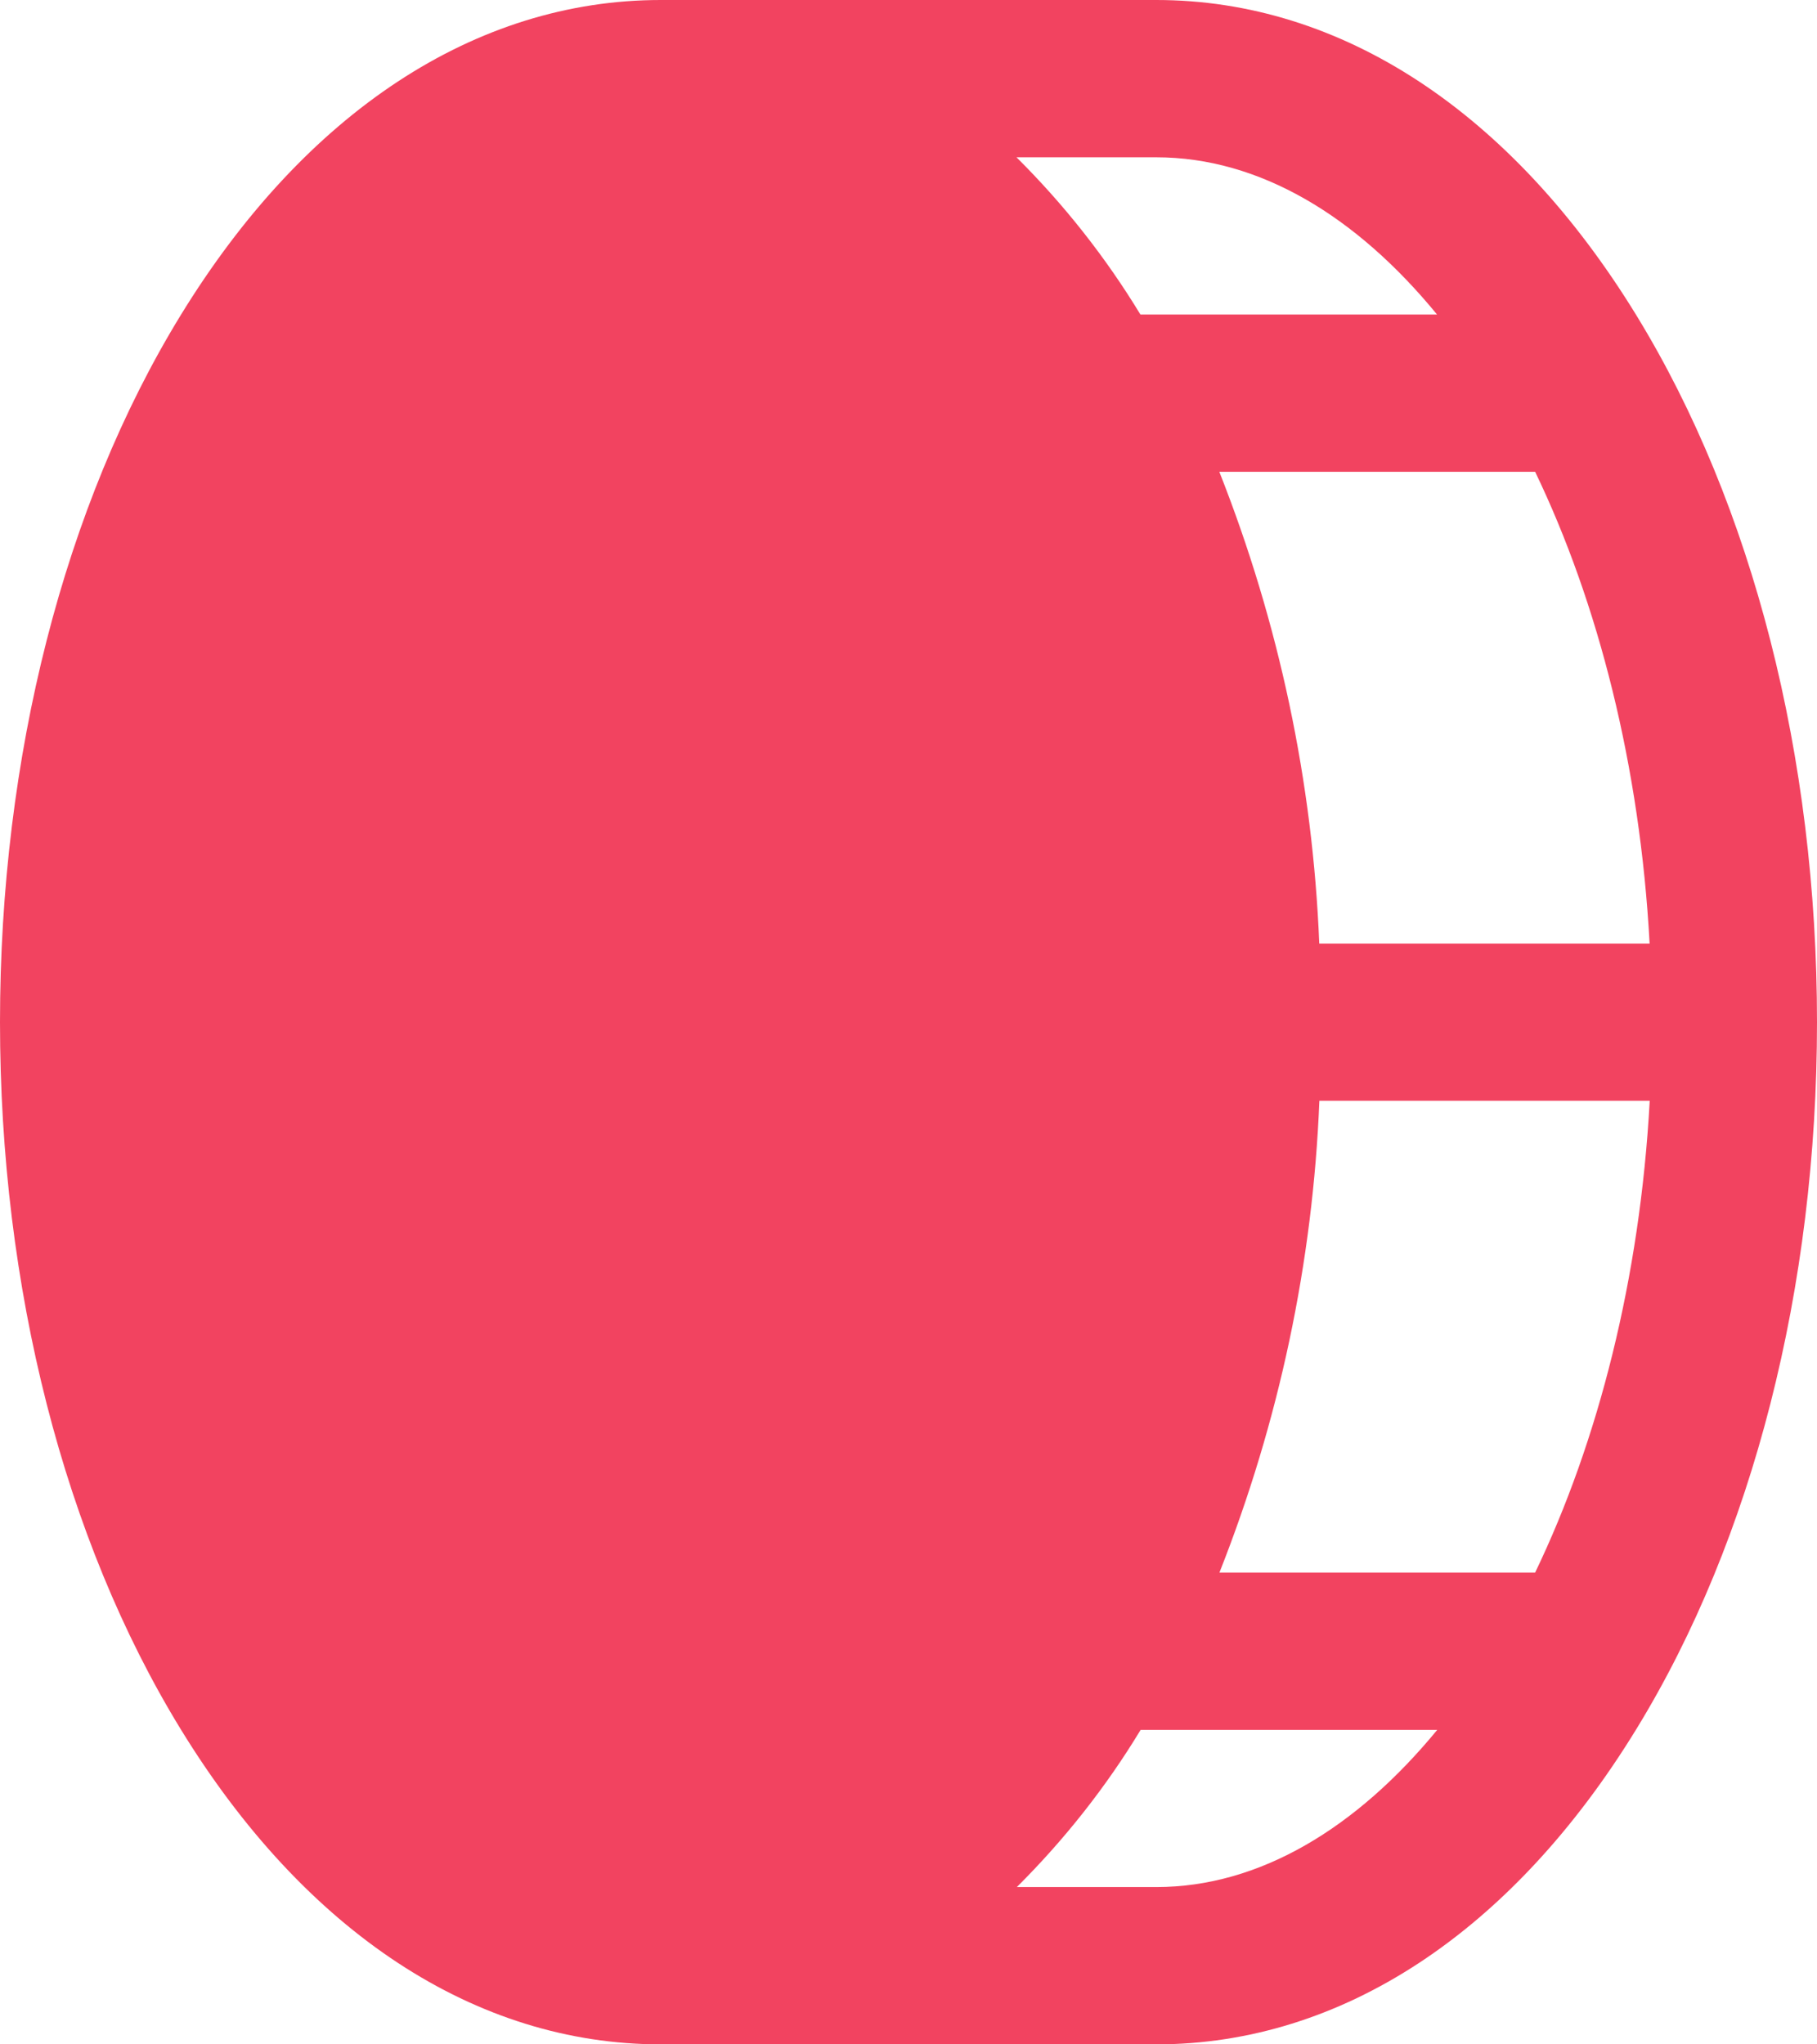 <svg width="16" height="18" viewBox="0 0 16 18" fill="none" xmlns="http://www.w3.org/2000/svg">
<path d="M14.41 2.777C13.313 0.987 11.811 0 10.182 0H5.818C4.189 0 2.687 0.987 1.59 2.777C0.565 4.45 0 6.663 0 9C0 11.336 0.565 13.55 1.59 15.223C2.687 17.014 4.189 18 5.818 18H10.182C11.811 18 13.313 17.014 14.41 15.223C15.435 13.55 16 11.336 16 9C16 6.663 15.435 4.45 14.41 2.777ZM14.526 8.308H11.617C11.56 6.887 11.263 5.484 10.737 4.154H13.518C14.075 5.312 14.442 6.75 14.526 8.308ZM12.654 2.769H10.042C9.738 2.268 9.372 1.803 8.951 1.385H10.182C11.091 1.385 11.945 1.904 12.654 2.769ZM10.182 16.615H8.954C9.374 16.197 9.741 15.732 10.044 15.231H12.656C11.945 16.096 11.091 16.615 10.182 16.615ZM13.518 13.846H10.738C11.264 12.516 11.561 11.113 11.618 9.692H14.527C14.442 11.25 14.075 12.688 13.518 13.846Z" fill="#F24360"/>
</svg>

